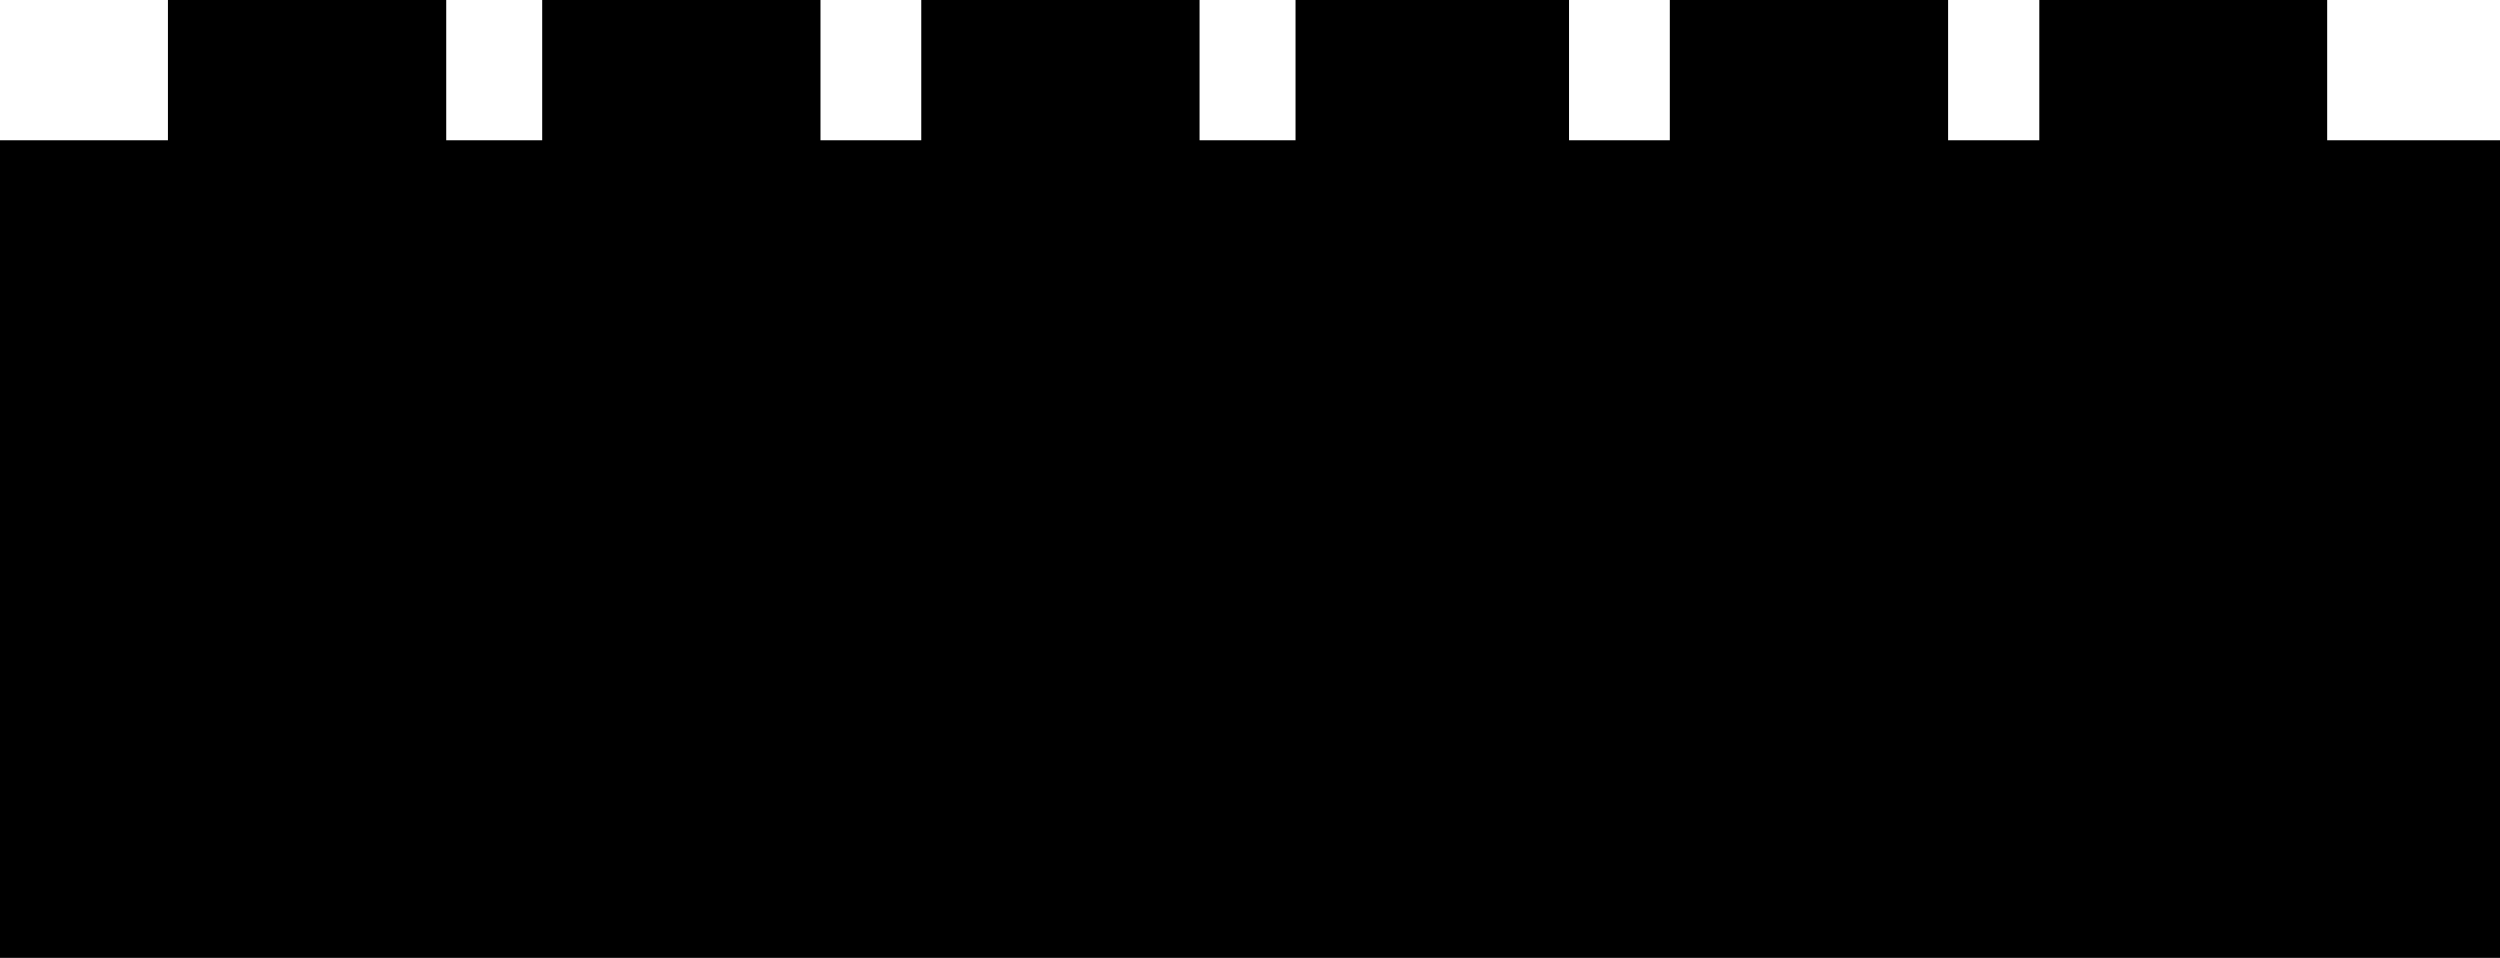 <svg width="261" height="100" viewBox="0 0 261 100" fill="none" xmlns="http://www.w3.org/2000/svg">
<path d="M57.605 14.646V1H84.659V15.646H97.18V1H124.234V15.646H136.254V1H162.807V15.646H175.328V1H202.382V15.646H213.904V1H241.957V15.646H260V99H1V15.647H18.532V1H45.586V15.646H57.605V14.646Z" fill="black"/>
<path fill-rule="evenodd" clip-rule="evenodd" d="M17.532 0H46.586V14.646H56.605V0H85.659V14.646H96.18V0H125.234V14.646H135.254V0H163.807V14.646H174.328V0H203.382V14.646H212.904V0H242.957V14.646H261V100H0V14.647H17.532V0ZM19.532 2V16.647H2V98H259V16.646H240.957V2H214.904V16.646H201.382V2H176.328V16.646H161.807V2H137.254V16.646H123.234V2H98.18V16.646H83.659V2H58.605V16.646H44.586V2H19.532Z" fill="black"/>
</svg>
